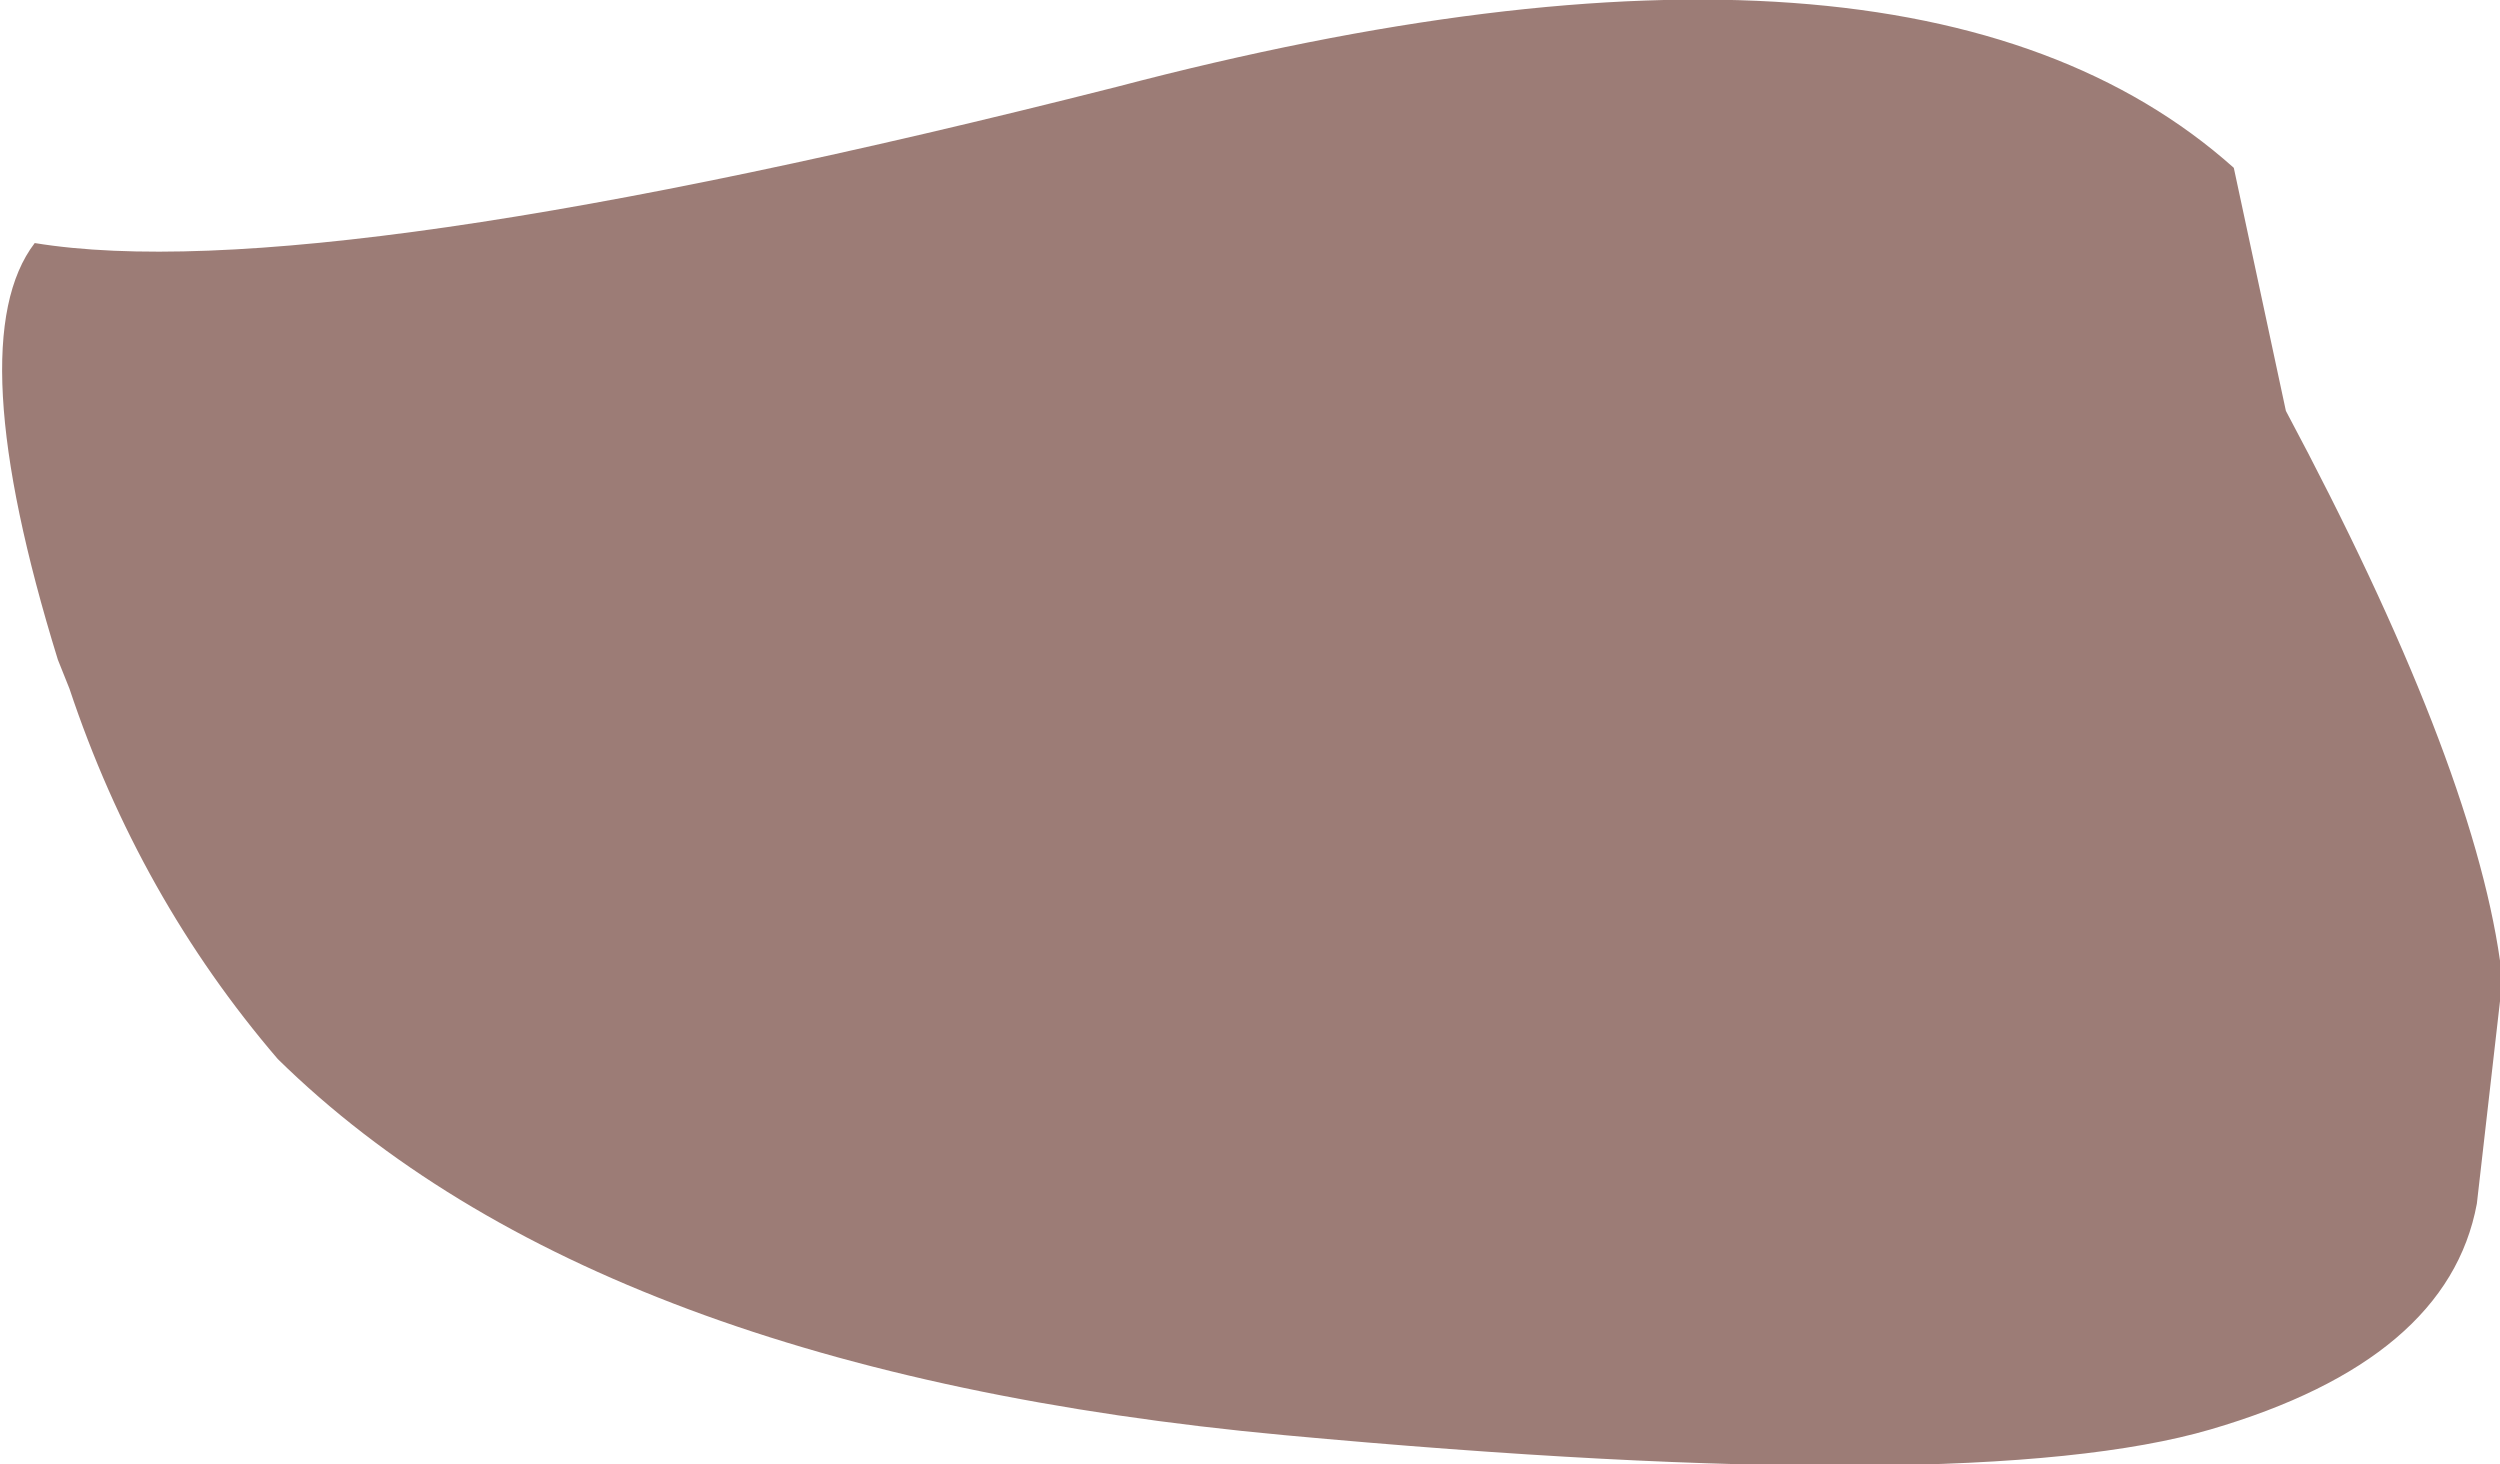 <?xml version="1.0" encoding="UTF-8" standalone="no"?>
<svg xmlns:xlink="http://www.w3.org/1999/xlink" height="12.65px" width="21.6px" xmlns="http://www.w3.org/2000/svg">
  <g transform="matrix(1.0, 0.0, 0.0, 1.0, 10.8, 6.3)">
    <path d="M-8.4 2.85 Q-9.6 1.45 -10.2 -0.35 L-10.3 -0.6 Q-11.15 -3.35 -10.5 -4.2 -8.05 -3.8 -1.15 -5.55 5.7 -7.35 8.5 -4.85 L8.95 -2.75 Q10.55 0.25 10.8 2.0 L10.8 2.35 10.6 4.1 Q10.35 5.45 8.3 6.05 6.25 6.65 0.3 6.1 -5.65 5.55 -8.4 2.85" fill="#9c7c76" fill-rule="evenodd" stroke="none"/>
  </g>
</svg>
